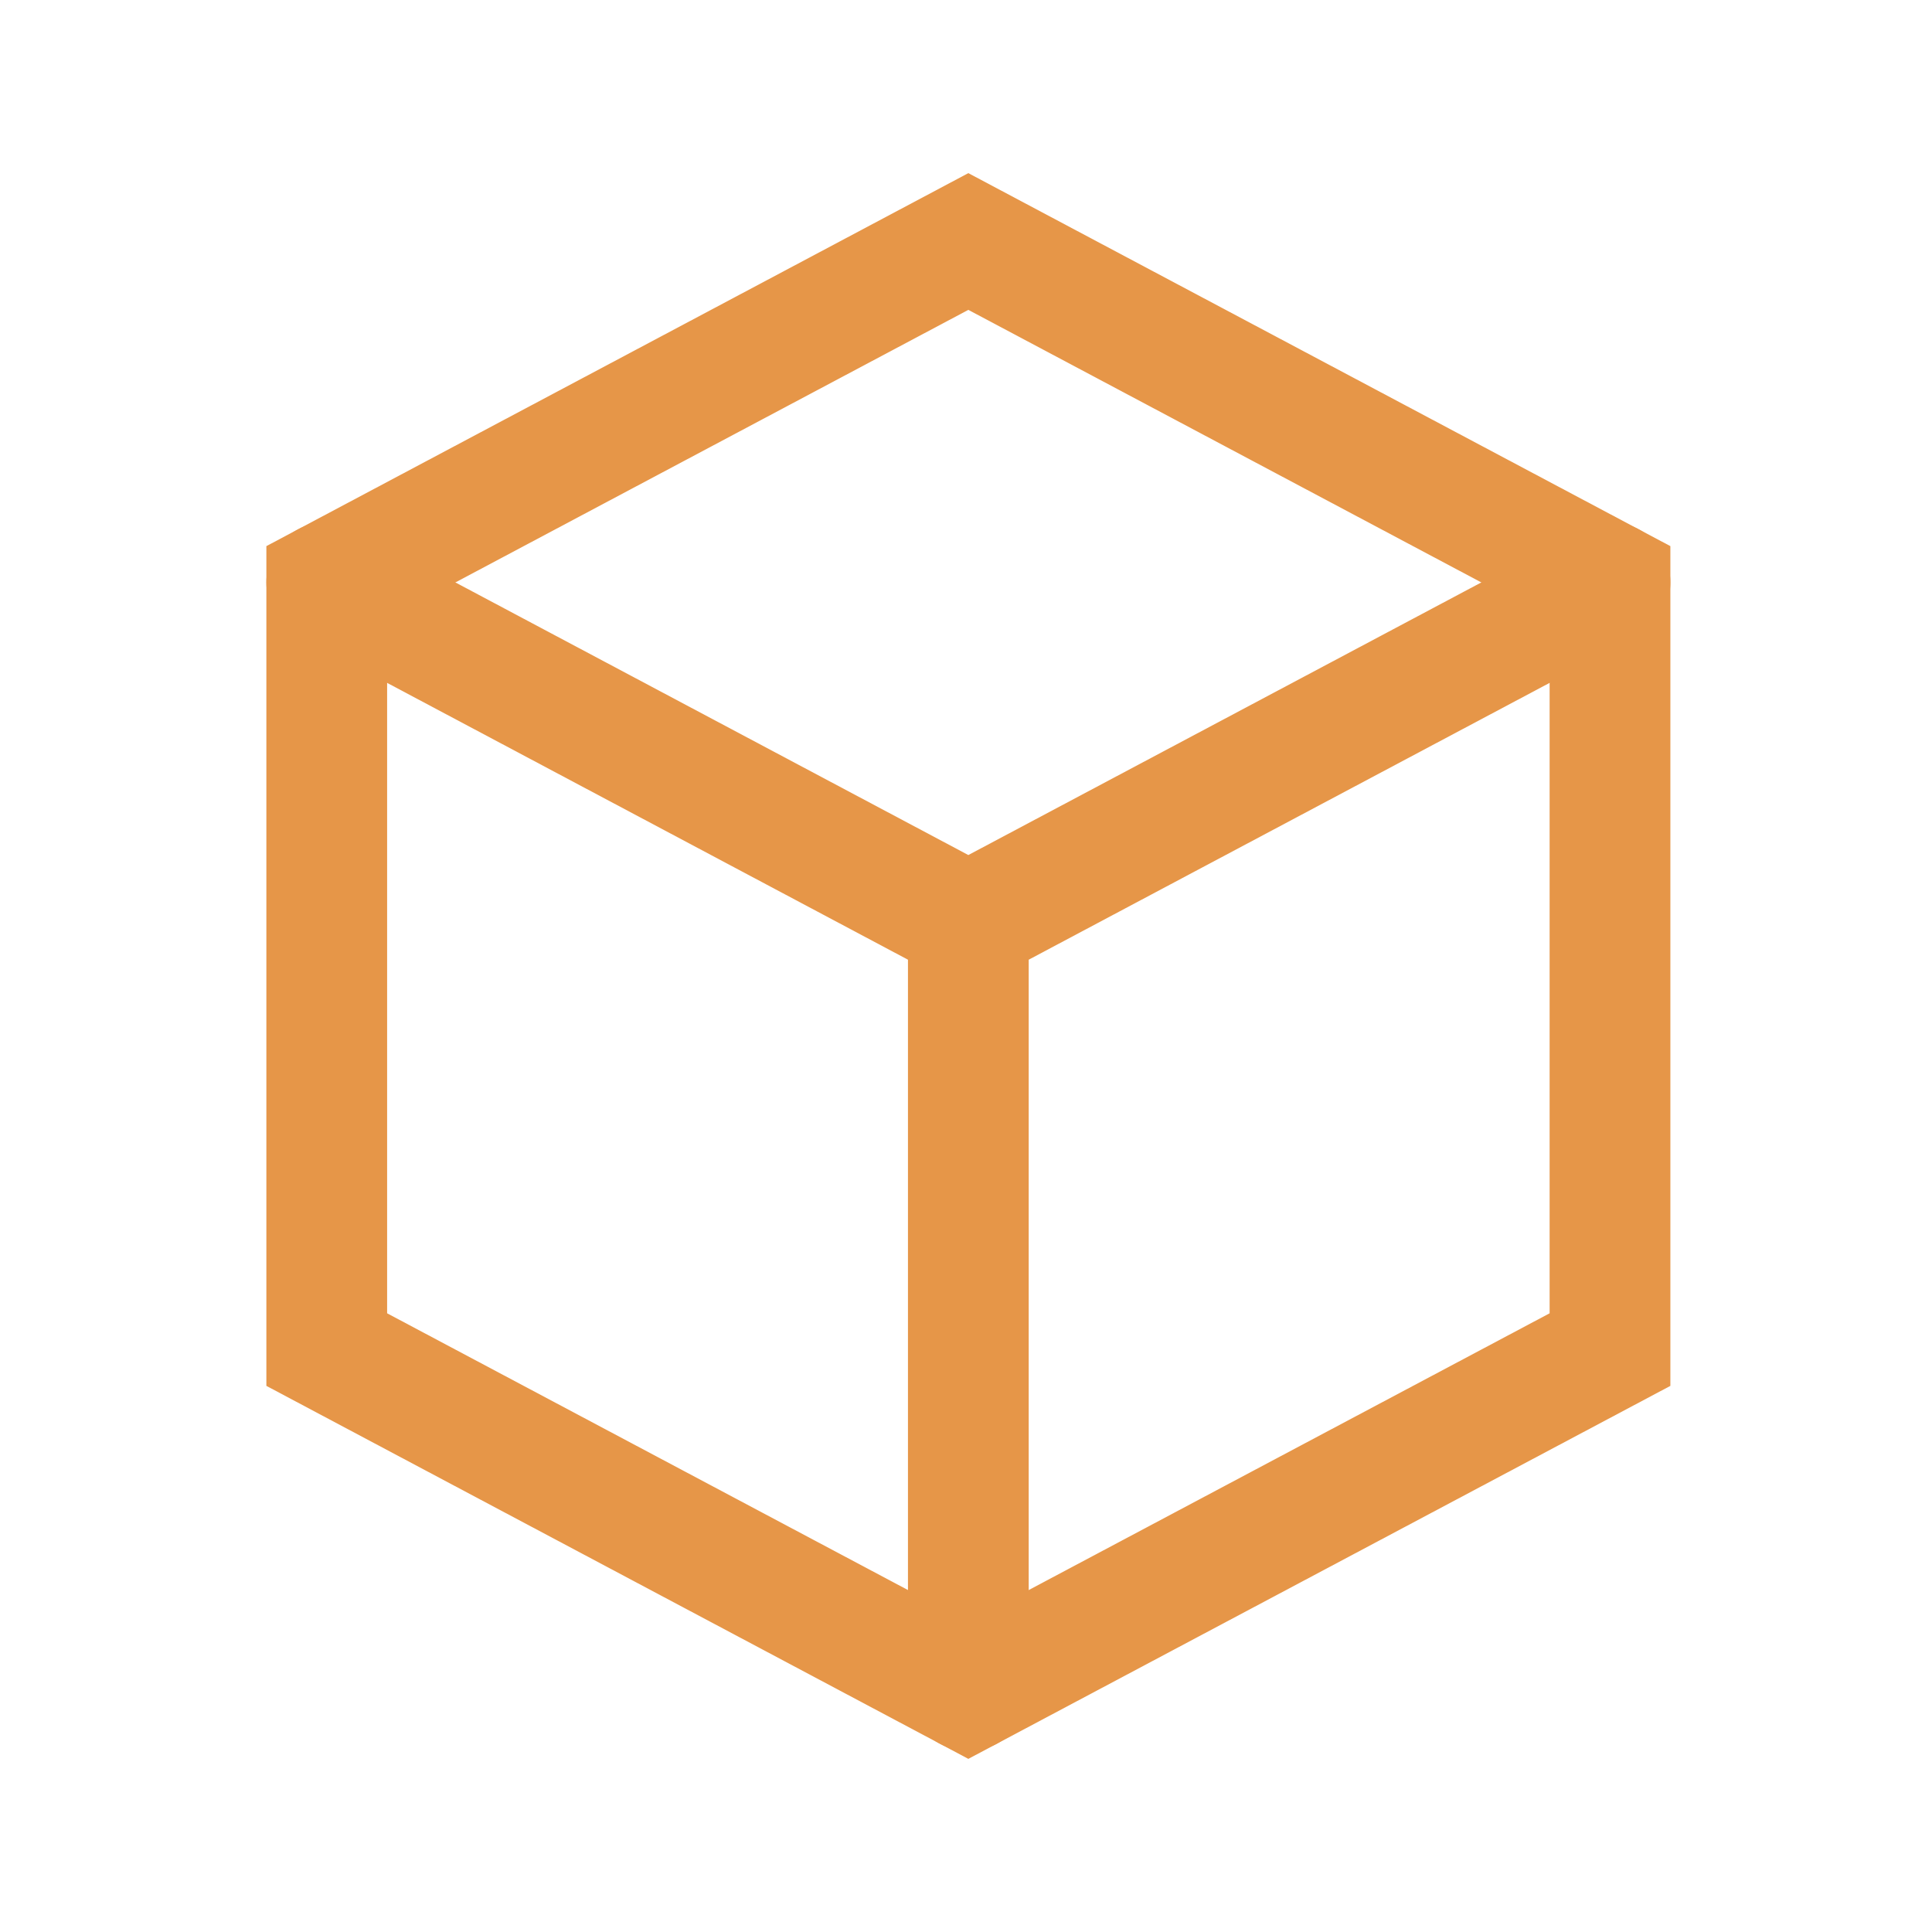 <svg xmlns="http://www.w3.org/2000/svg" class="rubicons cube" width="36" height="36" viewBox="0 0 24 24" stroke="rgb(230, 150, 72)" stroke-width="1.5" fill="none">
  <path d="M4.059 16.765L12.029 21 20 16.765v-9.53L12.029 3l-7.97 4.235v9.53z" stroke-linecap="round"></path>
  <path d="M4.059 7.235l7.97 4.236L20 7.235M12.029 21v-9.529" stroke-linecap="round"></path>
</svg>